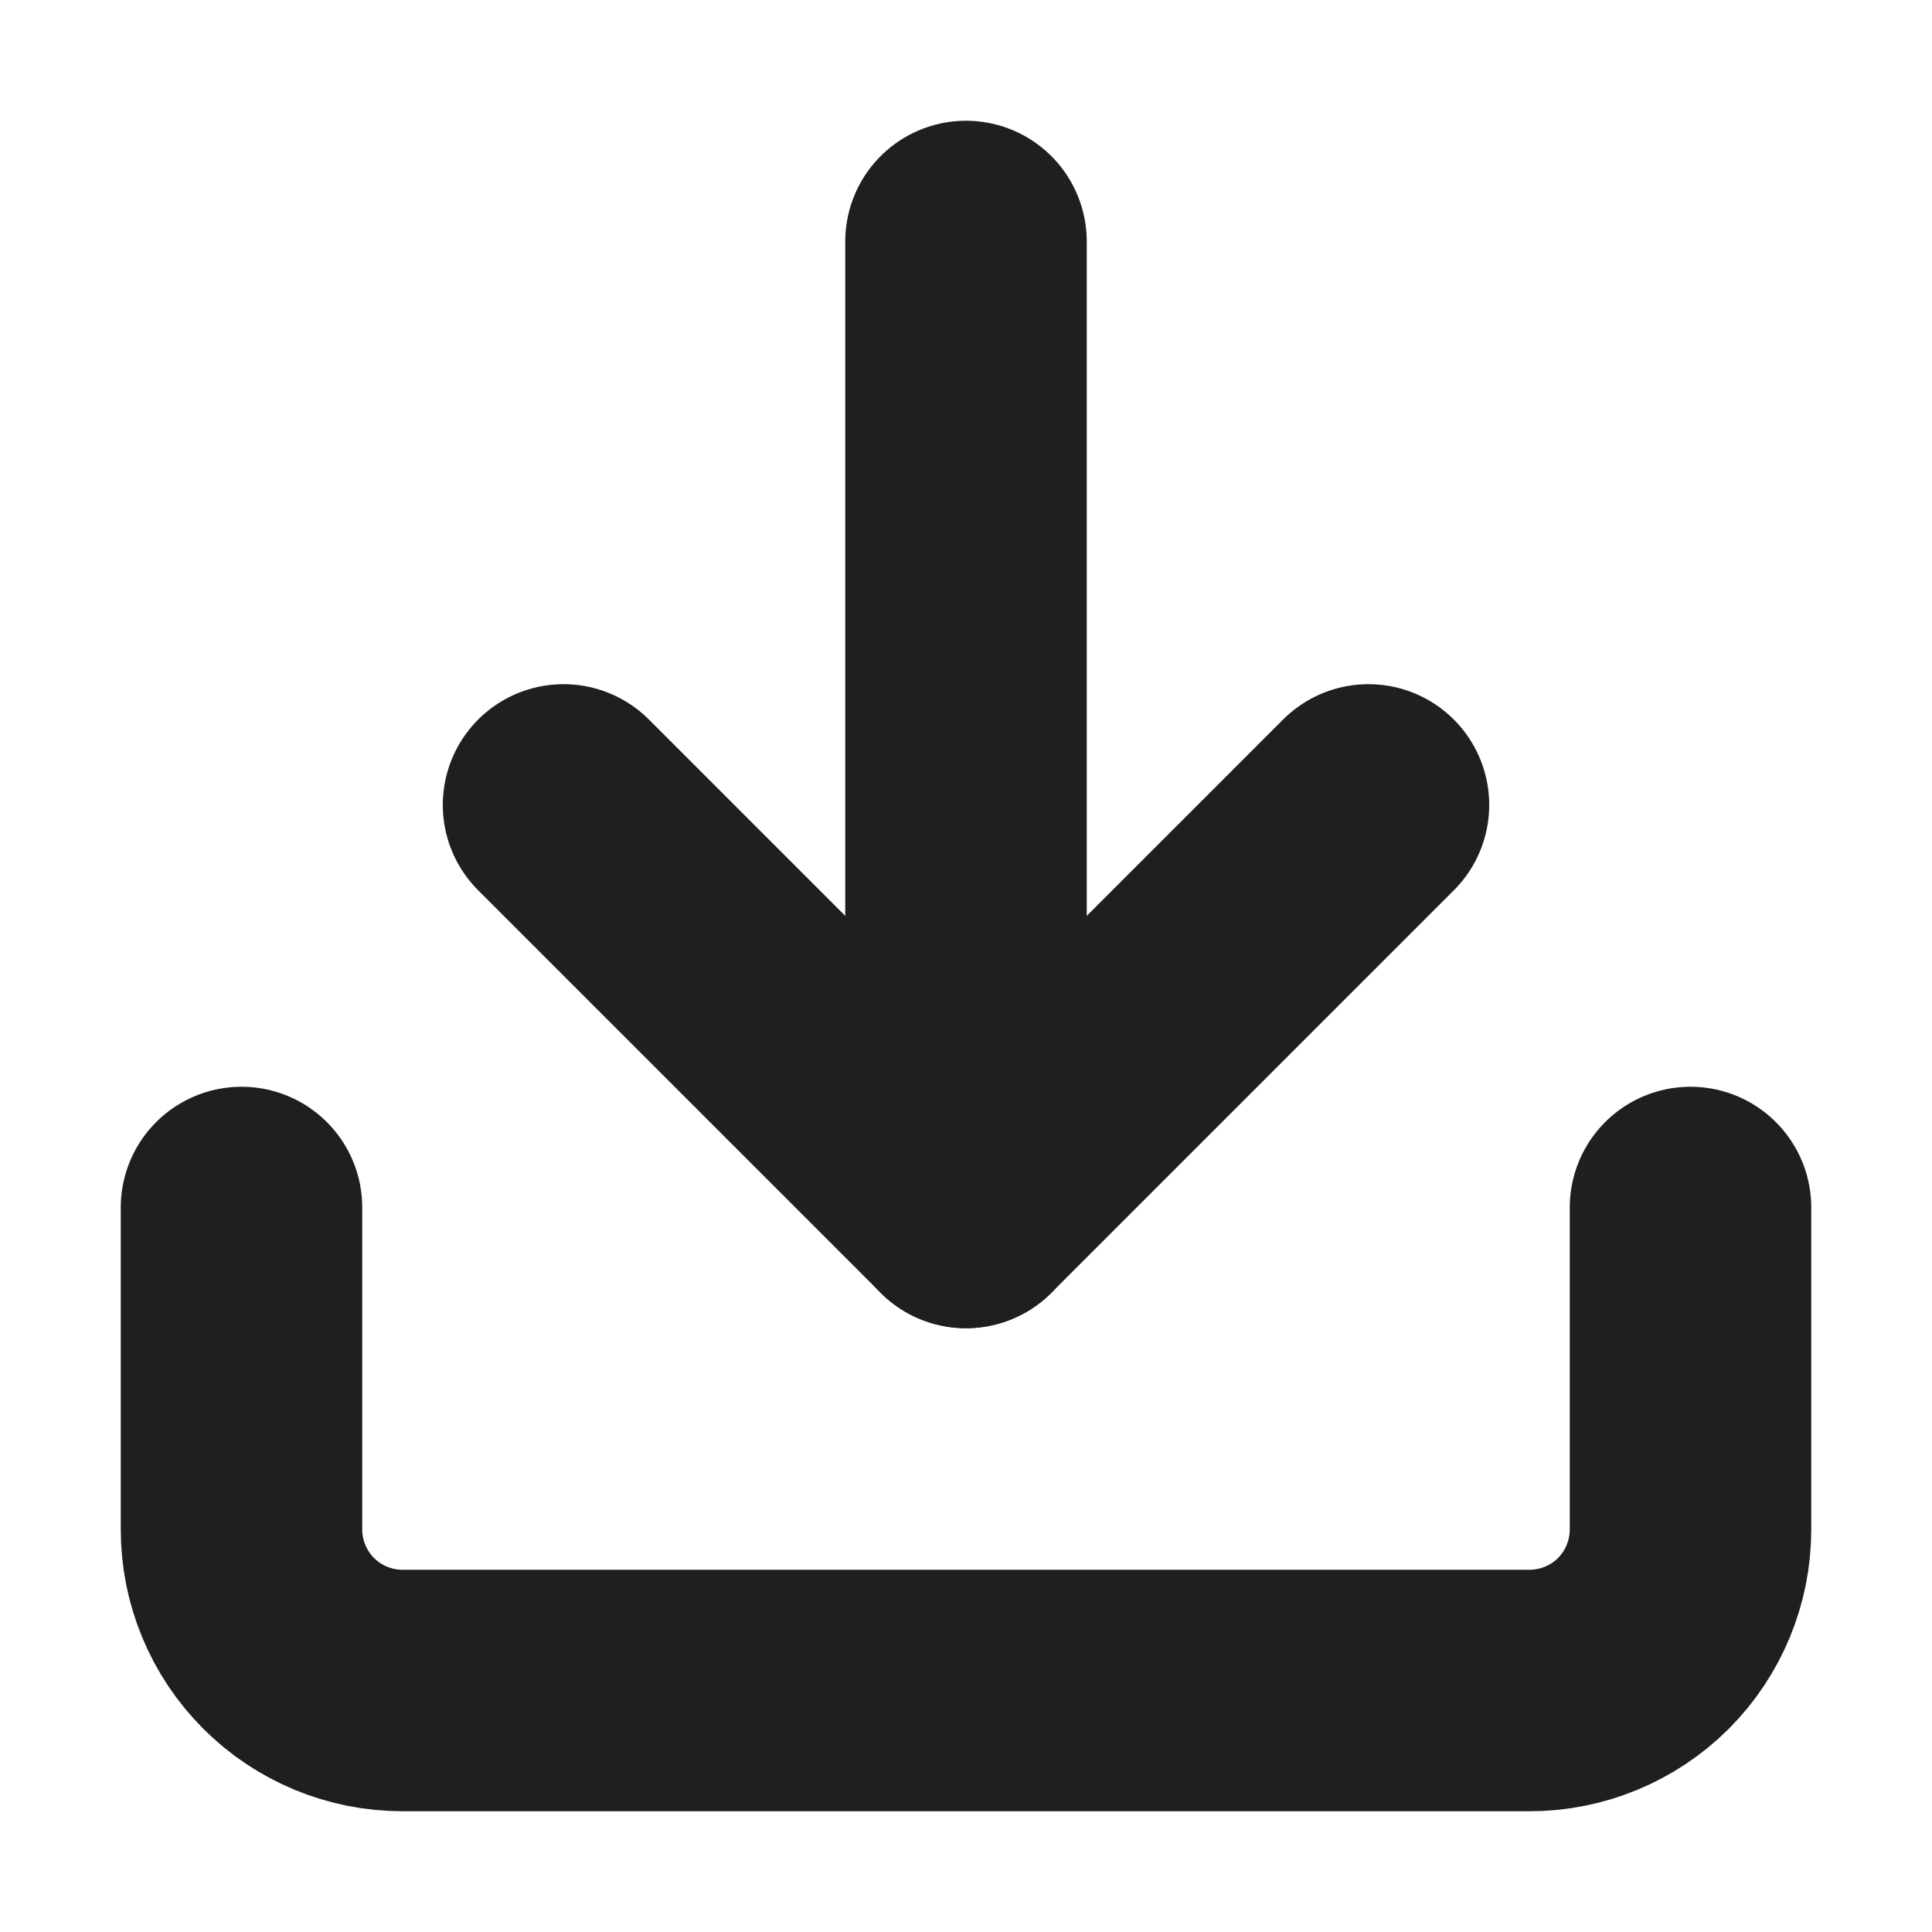 <svg width="16" height="16" viewBox="0 0 16 16" fill="none" xmlns="http://www.w3.org/2000/svg">
<path d="M14 10V12.667C14 13.02 13.86 13.359 13.61 13.61C13.359 13.86 13.02 14 12.667 14H3.333C2.98 14 2.641 13.86 2.391 13.61C2.14 13.359 2 13.02 2 12.667V10" stroke="#1F1F1F" stroke-width="2" stroke-linecap="round" stroke-linejoin="round"/>
<path d="M4.667 6.666L8 9.999L11.333 6.666" stroke="#1F1F1F" stroke-width="2" stroke-linecap="round" stroke-linejoin="round"/>
<path d="M8 10V2" stroke="#1F1F1F" stroke-width="2" stroke-linecap="round" stroke-linejoin="round"/>
</svg>
